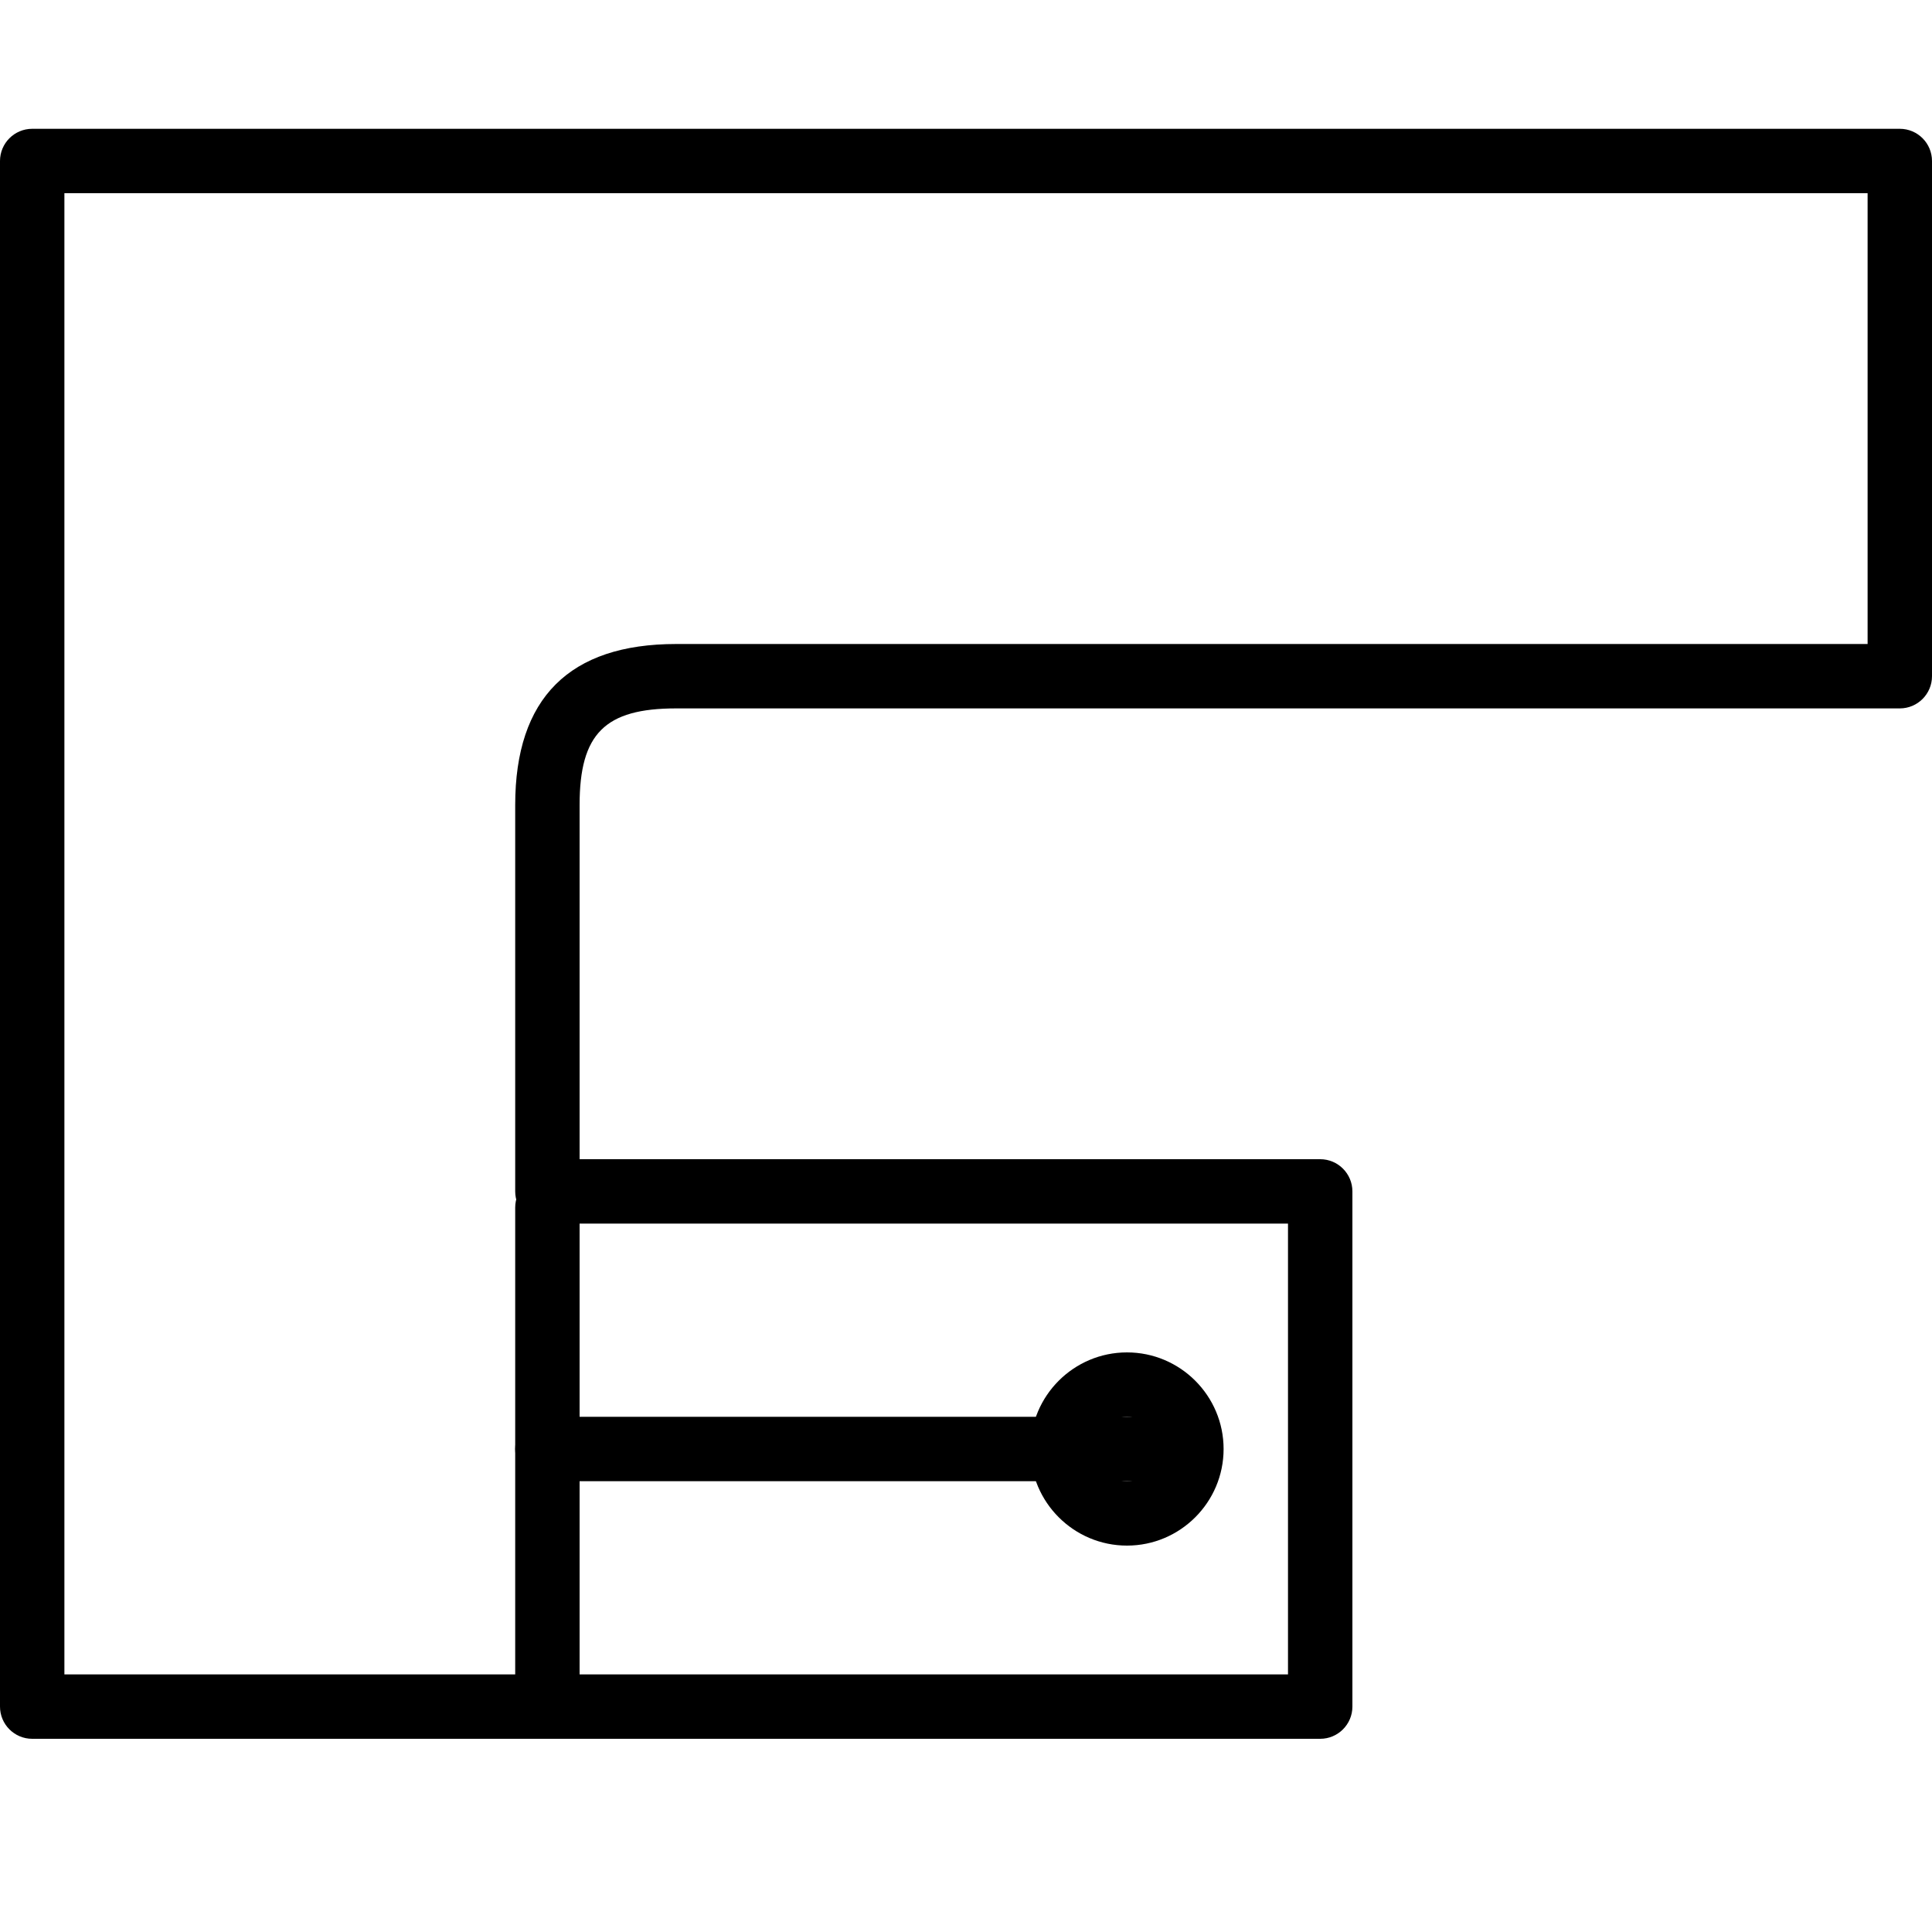 <?xml version="1.0" encoding="iso-8859-1"?>
<!-- Generator: Adobe Illustrator 19.2.1, SVG Export Plug-In . SVG Version: 6.00 Build 0)  -->
<svg version="1.1" xmlns="http://www.w3.org/2000/svg" xmlns:xlink="http://www.w3.org/1999/xlink" x="0px" y="0px"
	 viewBox="0 0 30 30" style="enable-background:new 0 0 30 30;" xml:space="preserve">
<g id="Armchair_1">
</g>
<g id="Armchair_2">
</g>
<g id="Armchair_3">
</g>
<g id="Armchair_4">
</g>
<g id="Sofa_1">
</g>
<g id="Sofa_2">
</g>
<g id="Sofa_3">
</g>
<g id="Sofa_4">
</g>
<g id="Sofa_5">
</g>
<g id="Sofa_6">
</g>
<g id="Desk_1">
</g>
<g id="Desk_2">
</g>
<g id="Desk_3">
</g>
<g id="Lamp">
</g>
<g id="Bed_1">
</g>
<g id="Bunk_Beds">
</g>
<g id="Bed_2">
</g>
<g id="Bed_3">
</g>
<g id="Bed_4">
</g>
<g id="Bed_5">
</g>
<g id="Table_1">
</g>
<g id="Table_2">
</g>
<g id="Table_3">
</g>
<g id="Table_4">
</g>
<g id="Rug_1">
</g>
<g id="Rug_2">
</g>
<g id="Rug_3">
</g>
<g id="Tub_1">
</g>
<g id="Tub_2">
</g>
<g id="Jacuzzi">
</g>
<g id="Corner_Tub">
</g>
<g id="Shower_Tray">
</g>
<g id="Sink_1">
</g>
<g id="Sink_2">
</g>
<g id="Toilette">
</g>
<g id="Stove">
</g>
<g id="Kitchen_Sink">
</g>
<g id="Island">
</g>
<g id="Eat-in_Kitchen">
	<g id="XMLID_353_">
		<g id="XMLID_354_">
			<path d="M20.5,27h-20C0.224,27,0,26.776,0,26.5v-24C0,2.224,0.224,2,0.5,2h29C29.776,2,30,2.224,30,2.5v8
				c0,0.276-0.224,0.5-0.5,0.5h-19C9.393,11,9,11.393,9,12.5V18h11.5c0.276,0,0.5,0.224,0.5,0.5v8C21,26.776,20.776,27,20.5,27z
				 M1,26h19v-7H8.5C8.224,19,8,18.776,8,18.5v-6c0-1.659,0.841-2.5,2.5-2.5H29V3H1V26z"/>
		</g>
		<g id="XMLID_356_">
			<path d="M17.875,23H8.5C8.224,23,8,22.776,8,22.5S8.224,22,8.5,22h9.375c0.276,0,0.5,0.224,0.5,0.5S18.151,23,17.875,23z"/>
		</g>
		<g id="XMLID_357_">
			<path d="M8.5,27C8.224,27,8,26.776,8,26.5v-7.75c0-0.276,0.224-0.5,0.5-0.5S9,18.474,9,18.75v7.75C9,26.776,8.776,27,8.5,27z"/>
		</g>
		<g>
			<path d="M17.5,24c-0.827,0-1.5-0.673-1.5-1.5s0.673-1.5,1.5-1.5s1.5,0.673,1.5,1.5S18.327,24,17.5,24z M17.5,22
				c-0.275,0-0.5,0.225-0.5,0.5s0.225,0.5,0.5,0.5s0.5-0.225,0.5-0.5S17.775,22,17.5,22z"/>
		</g>
	</g>
</g>
<g id="Tv_Stand">
</g>
</svg>
